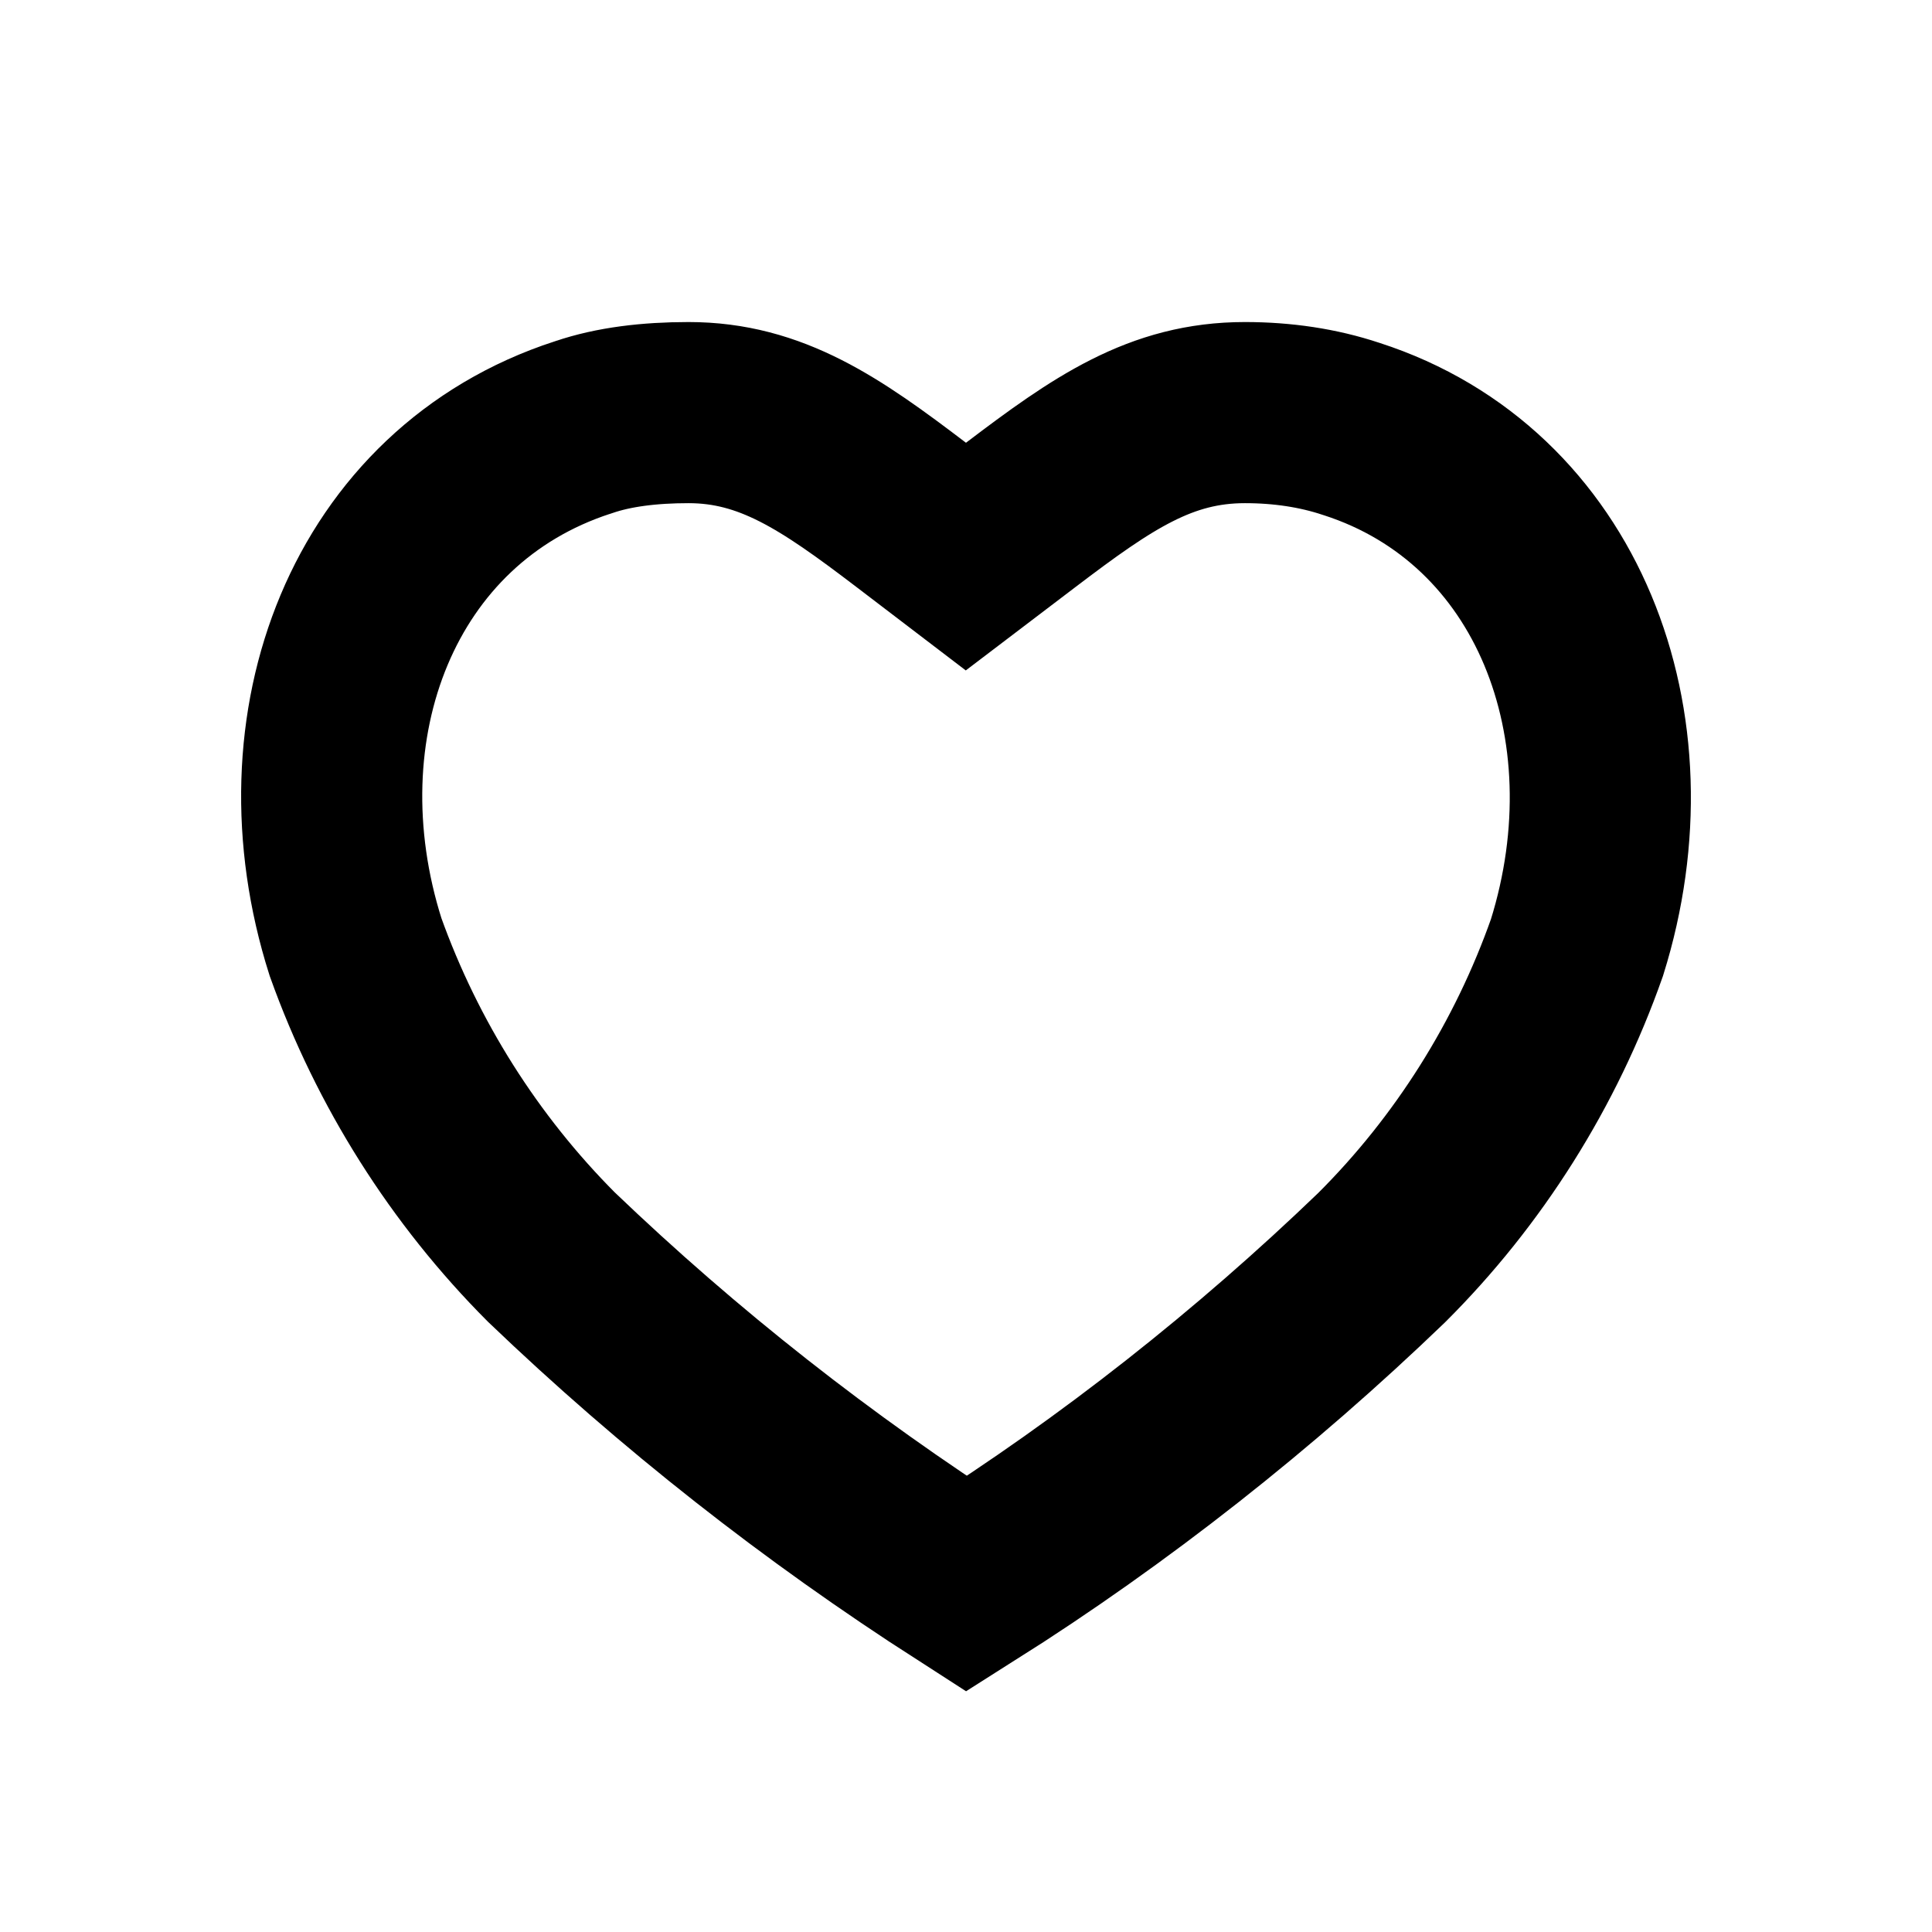 <svg width="32" height="32" viewBox="0 0 32 32" fill="none" xmlns="http://www.w3.org/2000/svg">
<path d="M22.377 7.103L22.377 7.103L22.39 7.107C25.806 8.211 27.269 12.02 26.12 15.693C25.439 17.627 24.33 19.39 22.884 20.831C20.79 22.846 18.468 24.68 16.008 26.234C13.54 24.648 11.25 22.85 9.131 20.82C7.692 19.376 6.582 17.621 5.889 15.686C4.725 12.025 6.177 8.211 9.649 7.081L9.66 7.078L9.672 7.074C10.163 6.906 10.757 6.834 11.404 6.834C12.77 6.834 13.756 7.51 15.091 8.527L15.998 9.219L16.907 8.528C18.263 7.498 19.228 6.834 20.62 6.834C21.238 6.834 21.831 6.921 22.377 7.103Z" stroke="black" stroke-width="3"/>
</svg>
